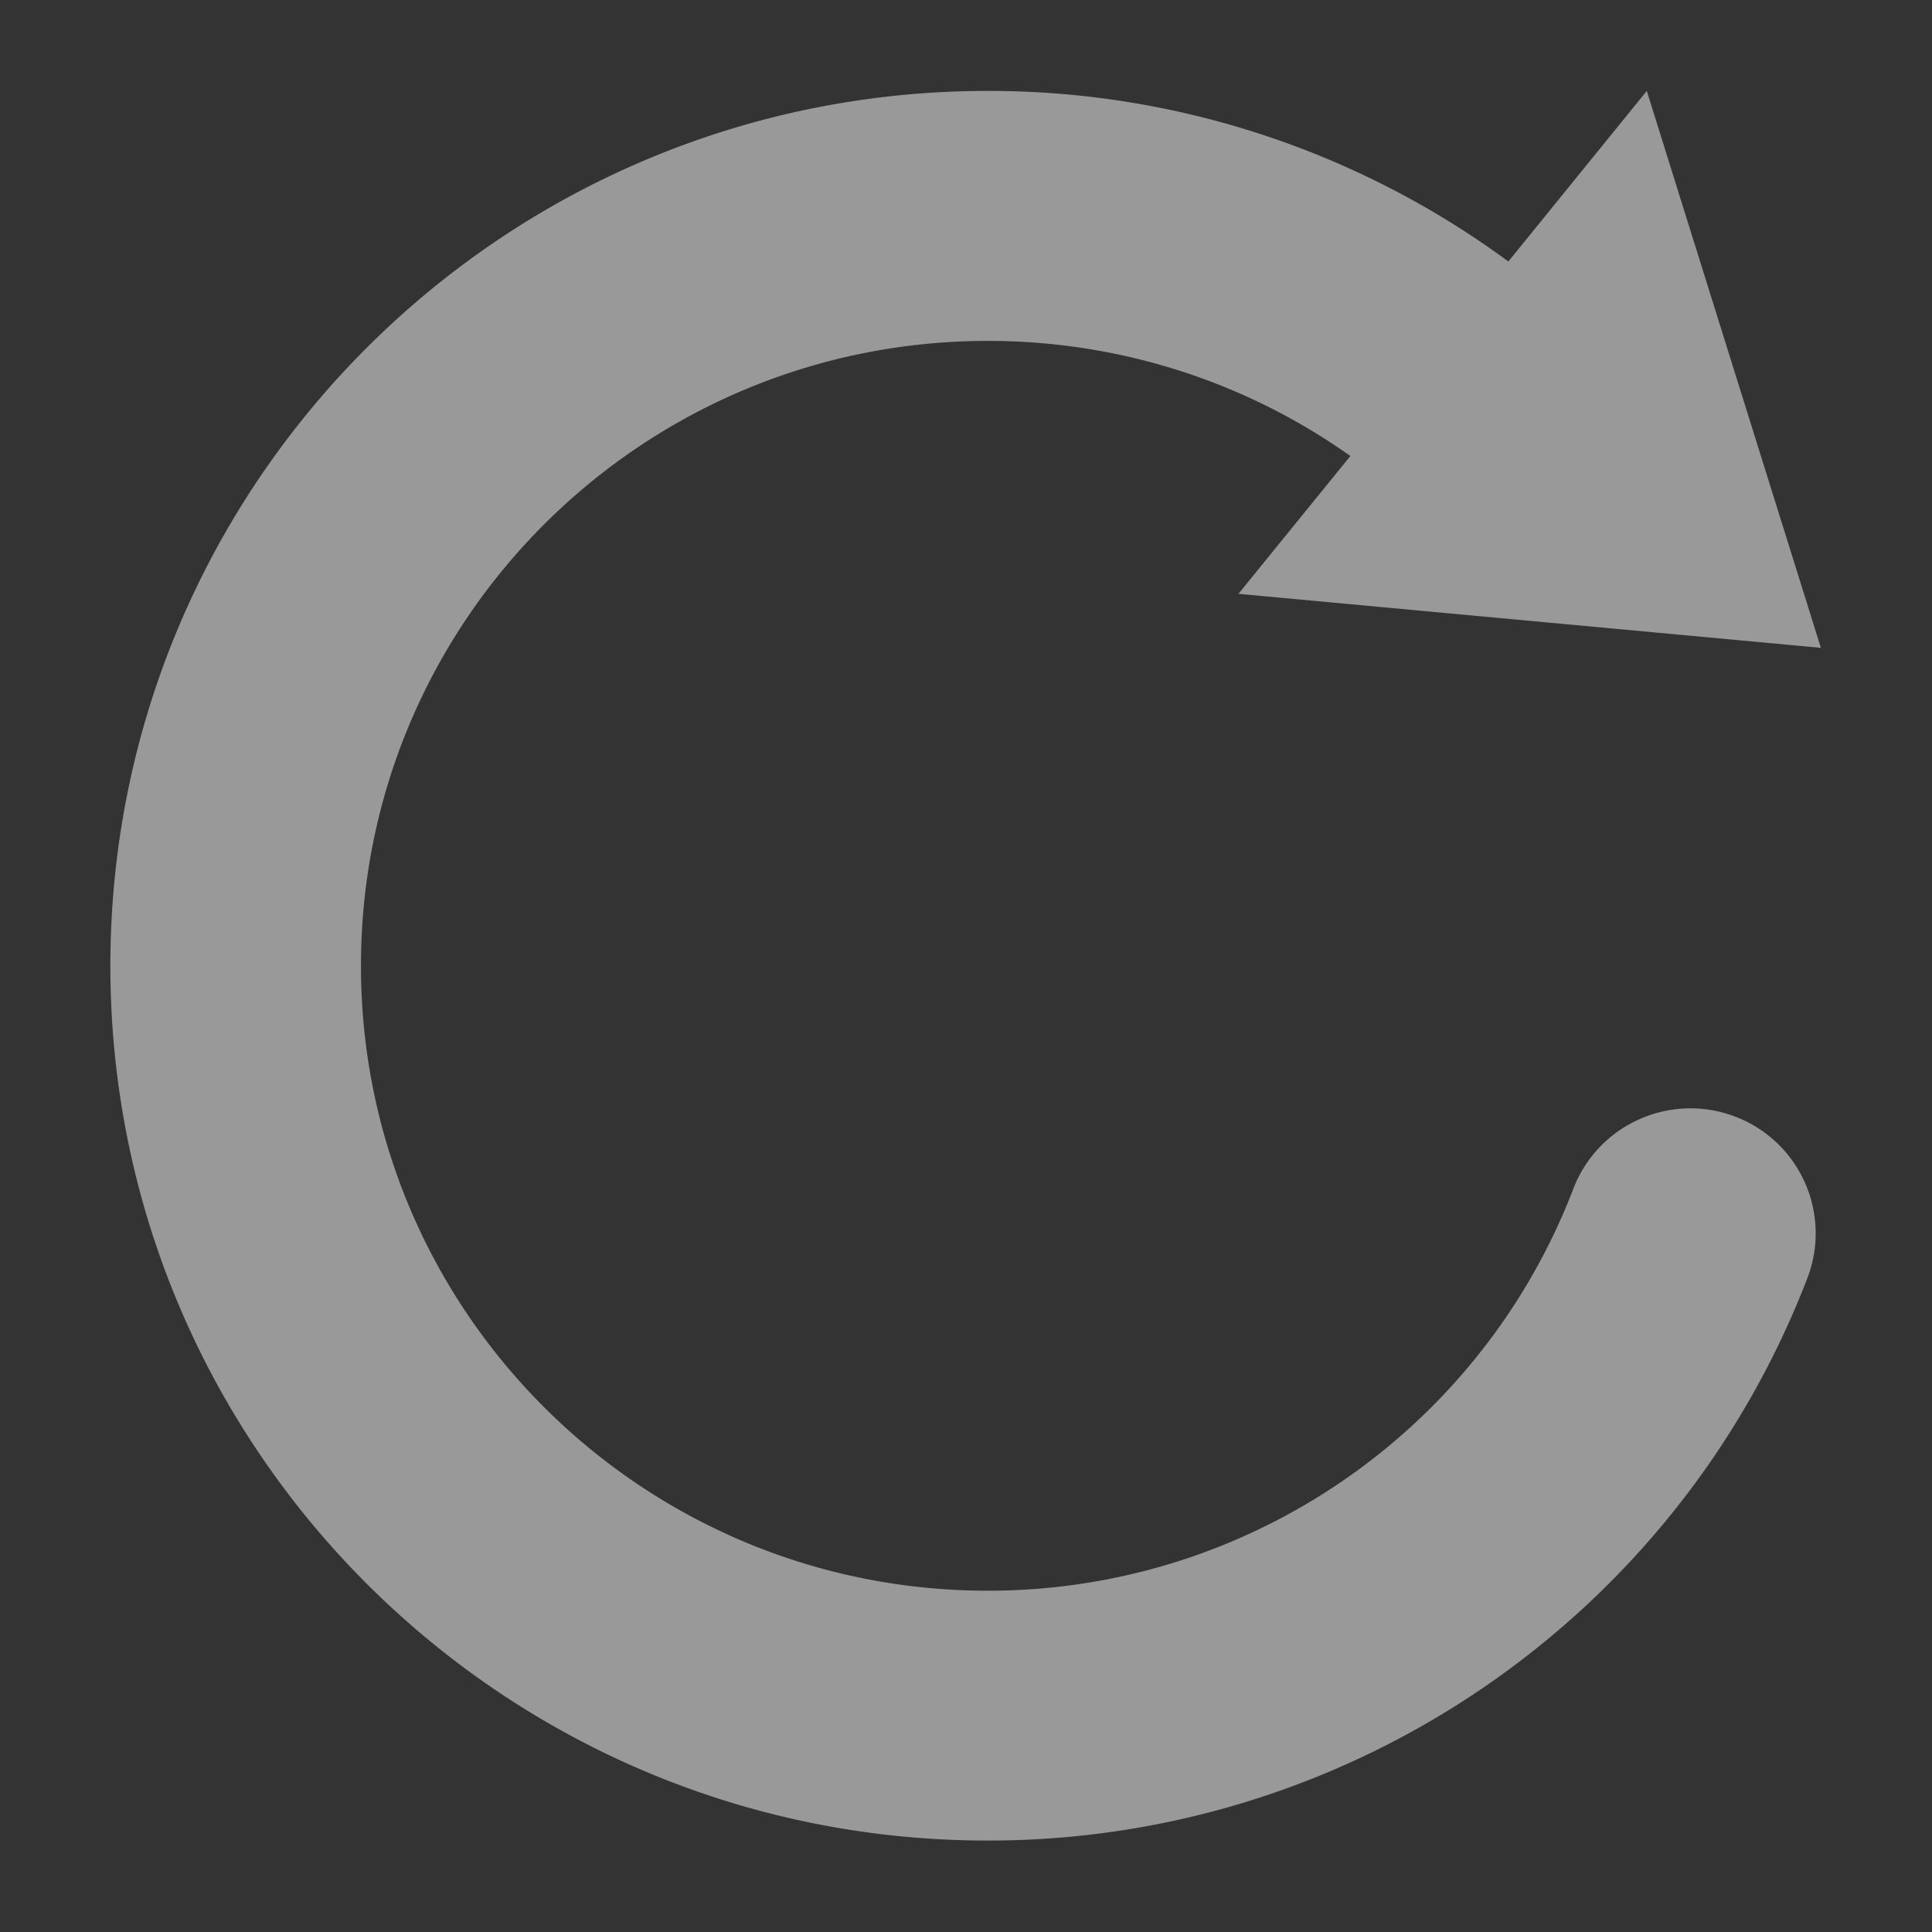 <svg class="icon" color="rgba(255,255,255,0.5)" style="width: 1em;height: 1em;vertical-align: middle;fill: currentColor;overflow: hidden;" viewBox="0 0 1024 1024" version="1.1" xmlns="http://www.w3.org/2000/svg" p-id="1439"><rect x="0" y="0" width="1024" height="1024" fill="#333333" stroke="none"/><path d="M715.725 241.69l-59.32 73.047 308.7 28.626-92.278-295.168-73.37 90.403a464.297 464.297 0 0 0-275.993-90.403C266.696 48.195 58.5 255.81 58.5 511.862c0 256.118 208.195 463.667 464.963 463.667 192.62 0.169 365.409-118.415 434.524-298.204a66.181 66.181 0 0 0-38.272-85.484c-34.243-13.086-72.622 4.004-85.801 38.206-49.362 128.45-172.785 213.176-310.39 213.058-183.46 0-332.206-148.295-332.206-331.238 0-182.876 148.746-331.177 332.206-331.177 70.195-0.005 136.832 21.755 192.2 61" p-id="1440"></path></svg>